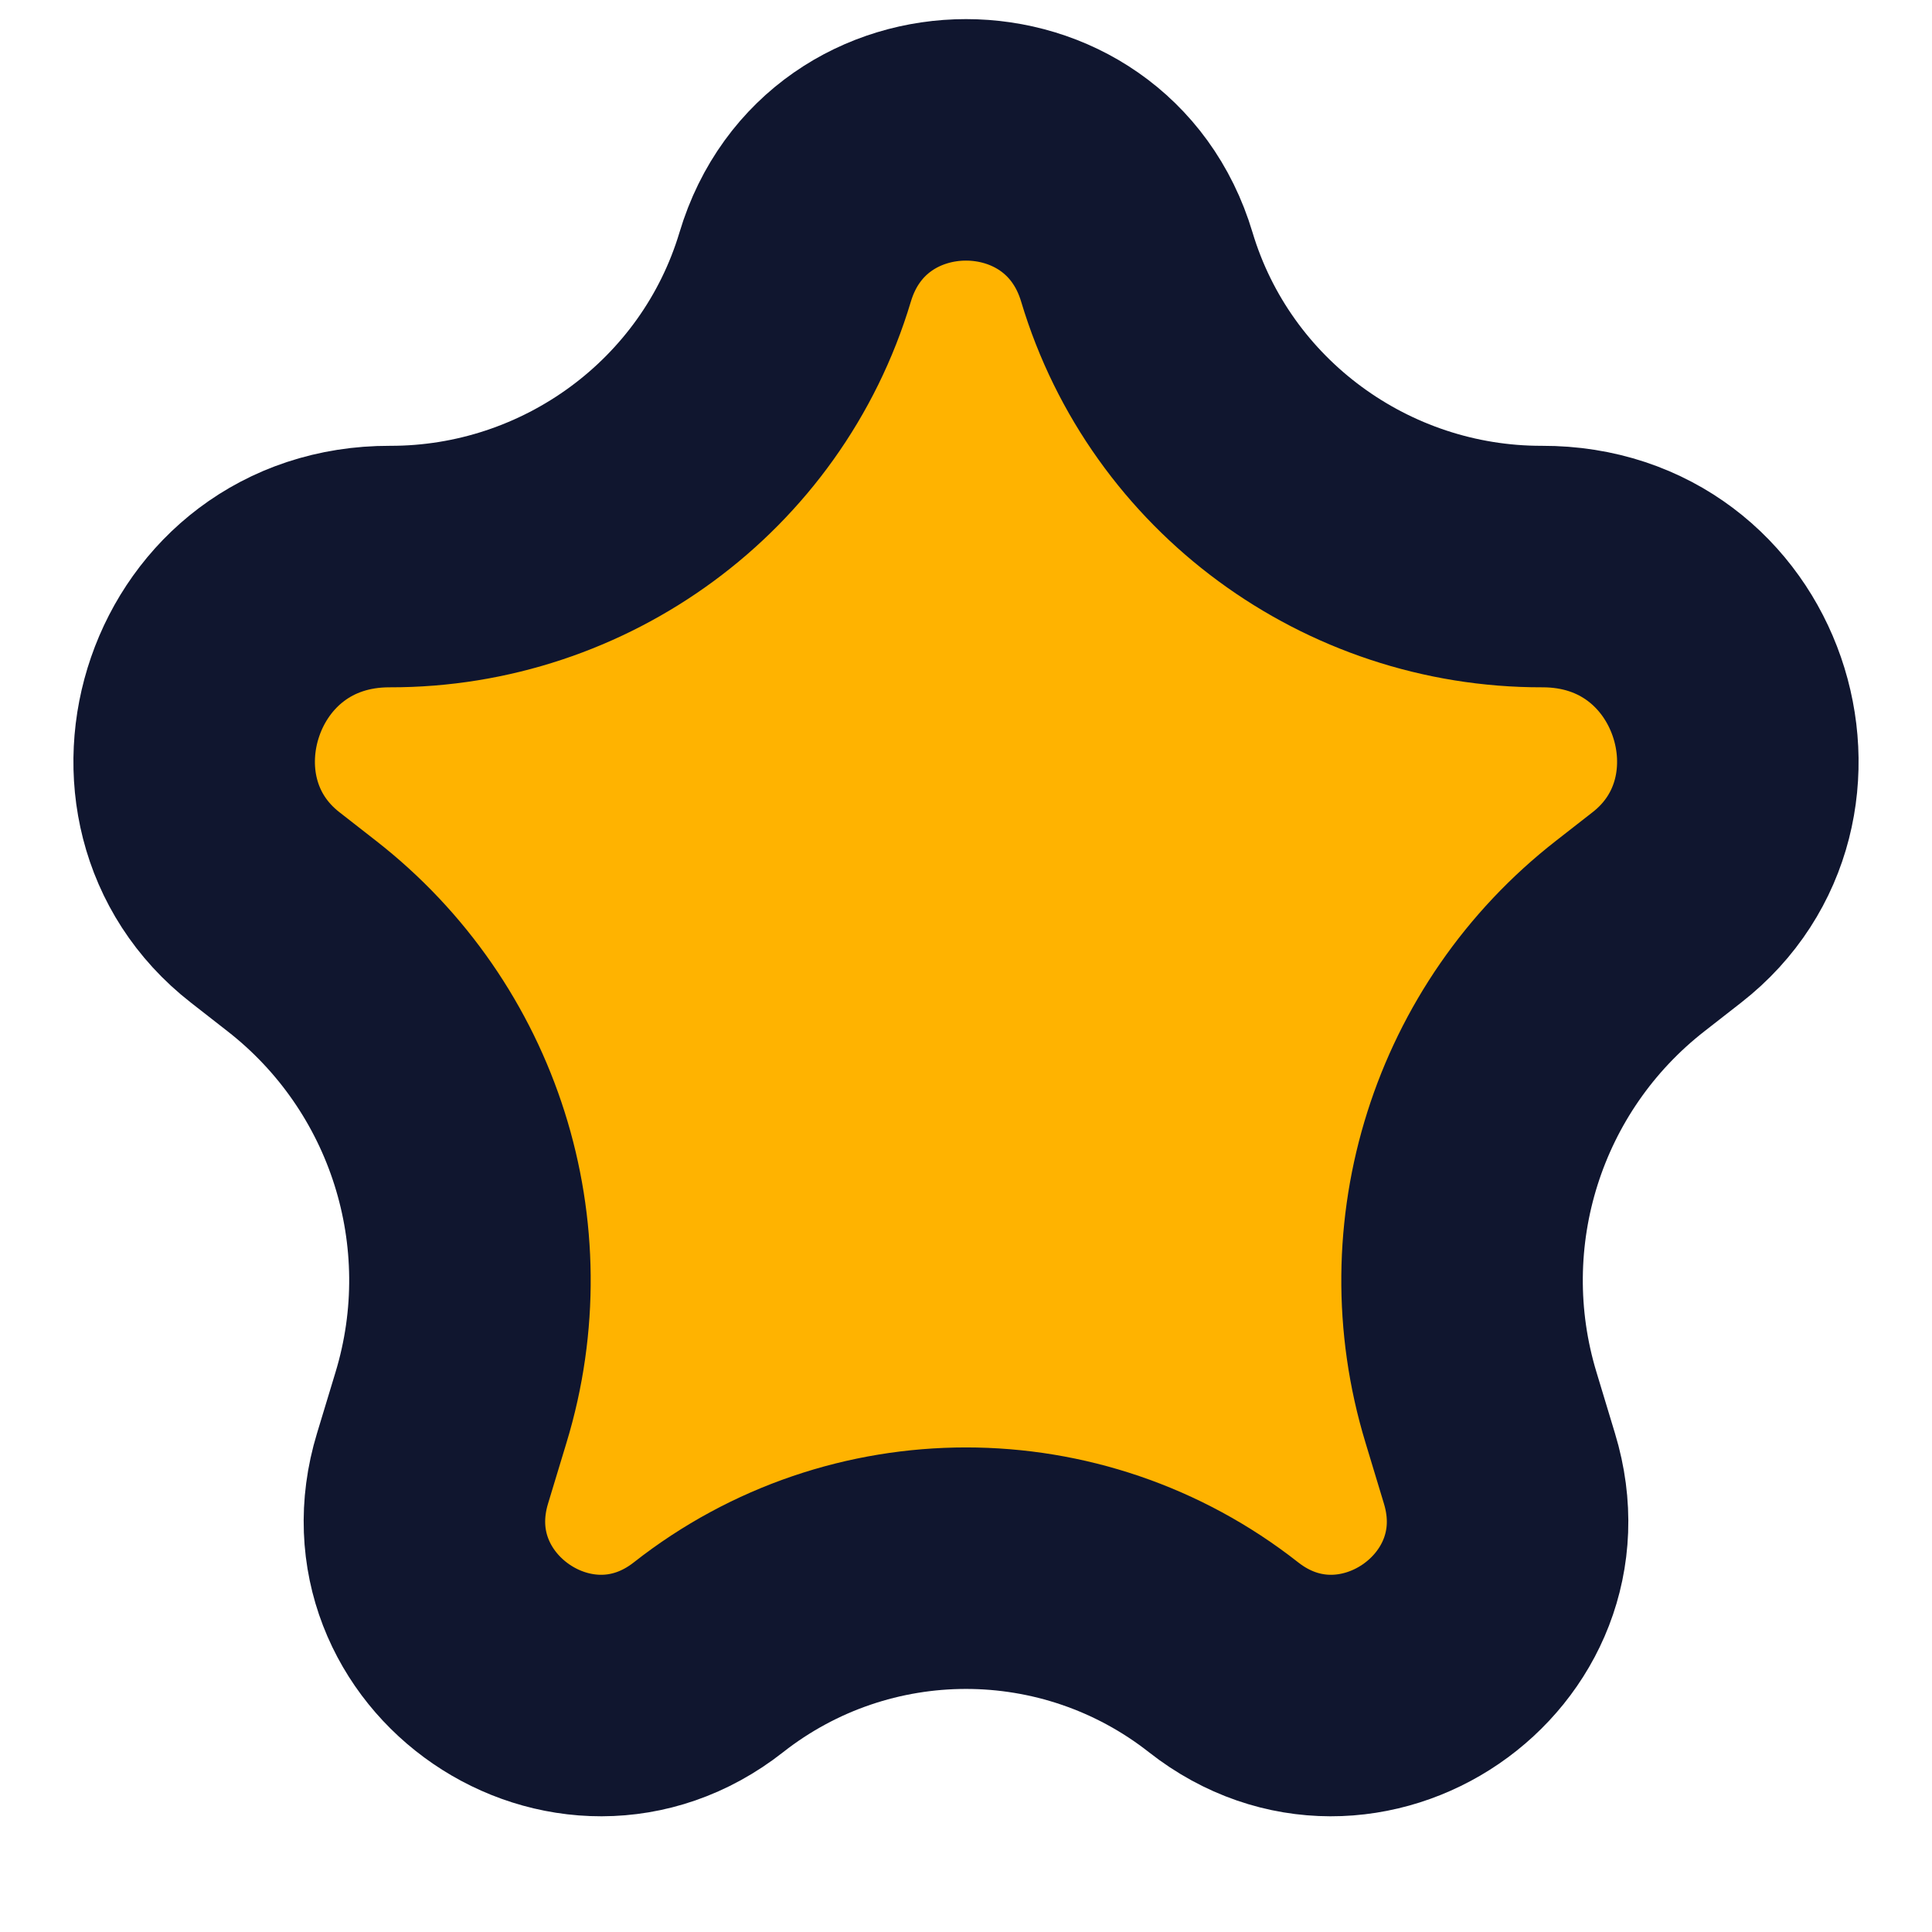 <svg width="16" height="16" viewBox="0 0 16 16" fill="none" xmlns="http://www.w3.org/2000/svg">
<path d="M6.585 2.212C7.005 0.807 8.995 0.807 9.415 2.212C9.859 3.693 11.237 4.695 12.77 4.692C14.332 4.688 14.945 6.626 13.804 7.515L13.503 7.75C12.321 8.67 11.829 10.223 12.265 11.656L12.418 12.162C12.831 13.52 11.249 14.602 10.133 13.725C8.881 12.741 7.119 12.741 5.867 13.725C4.751 14.602 3.169 13.52 3.582 12.161L3.735 11.656C4.171 10.223 3.679 8.67 2.497 7.75L2.196 7.515C1.055 6.626 1.668 4.688 3.23 4.692C4.763 4.695 6.141 3.693 6.585 2.212Z" fill="#FFB300" stroke="#10162F" stroke-width="2"/>
</svg>

